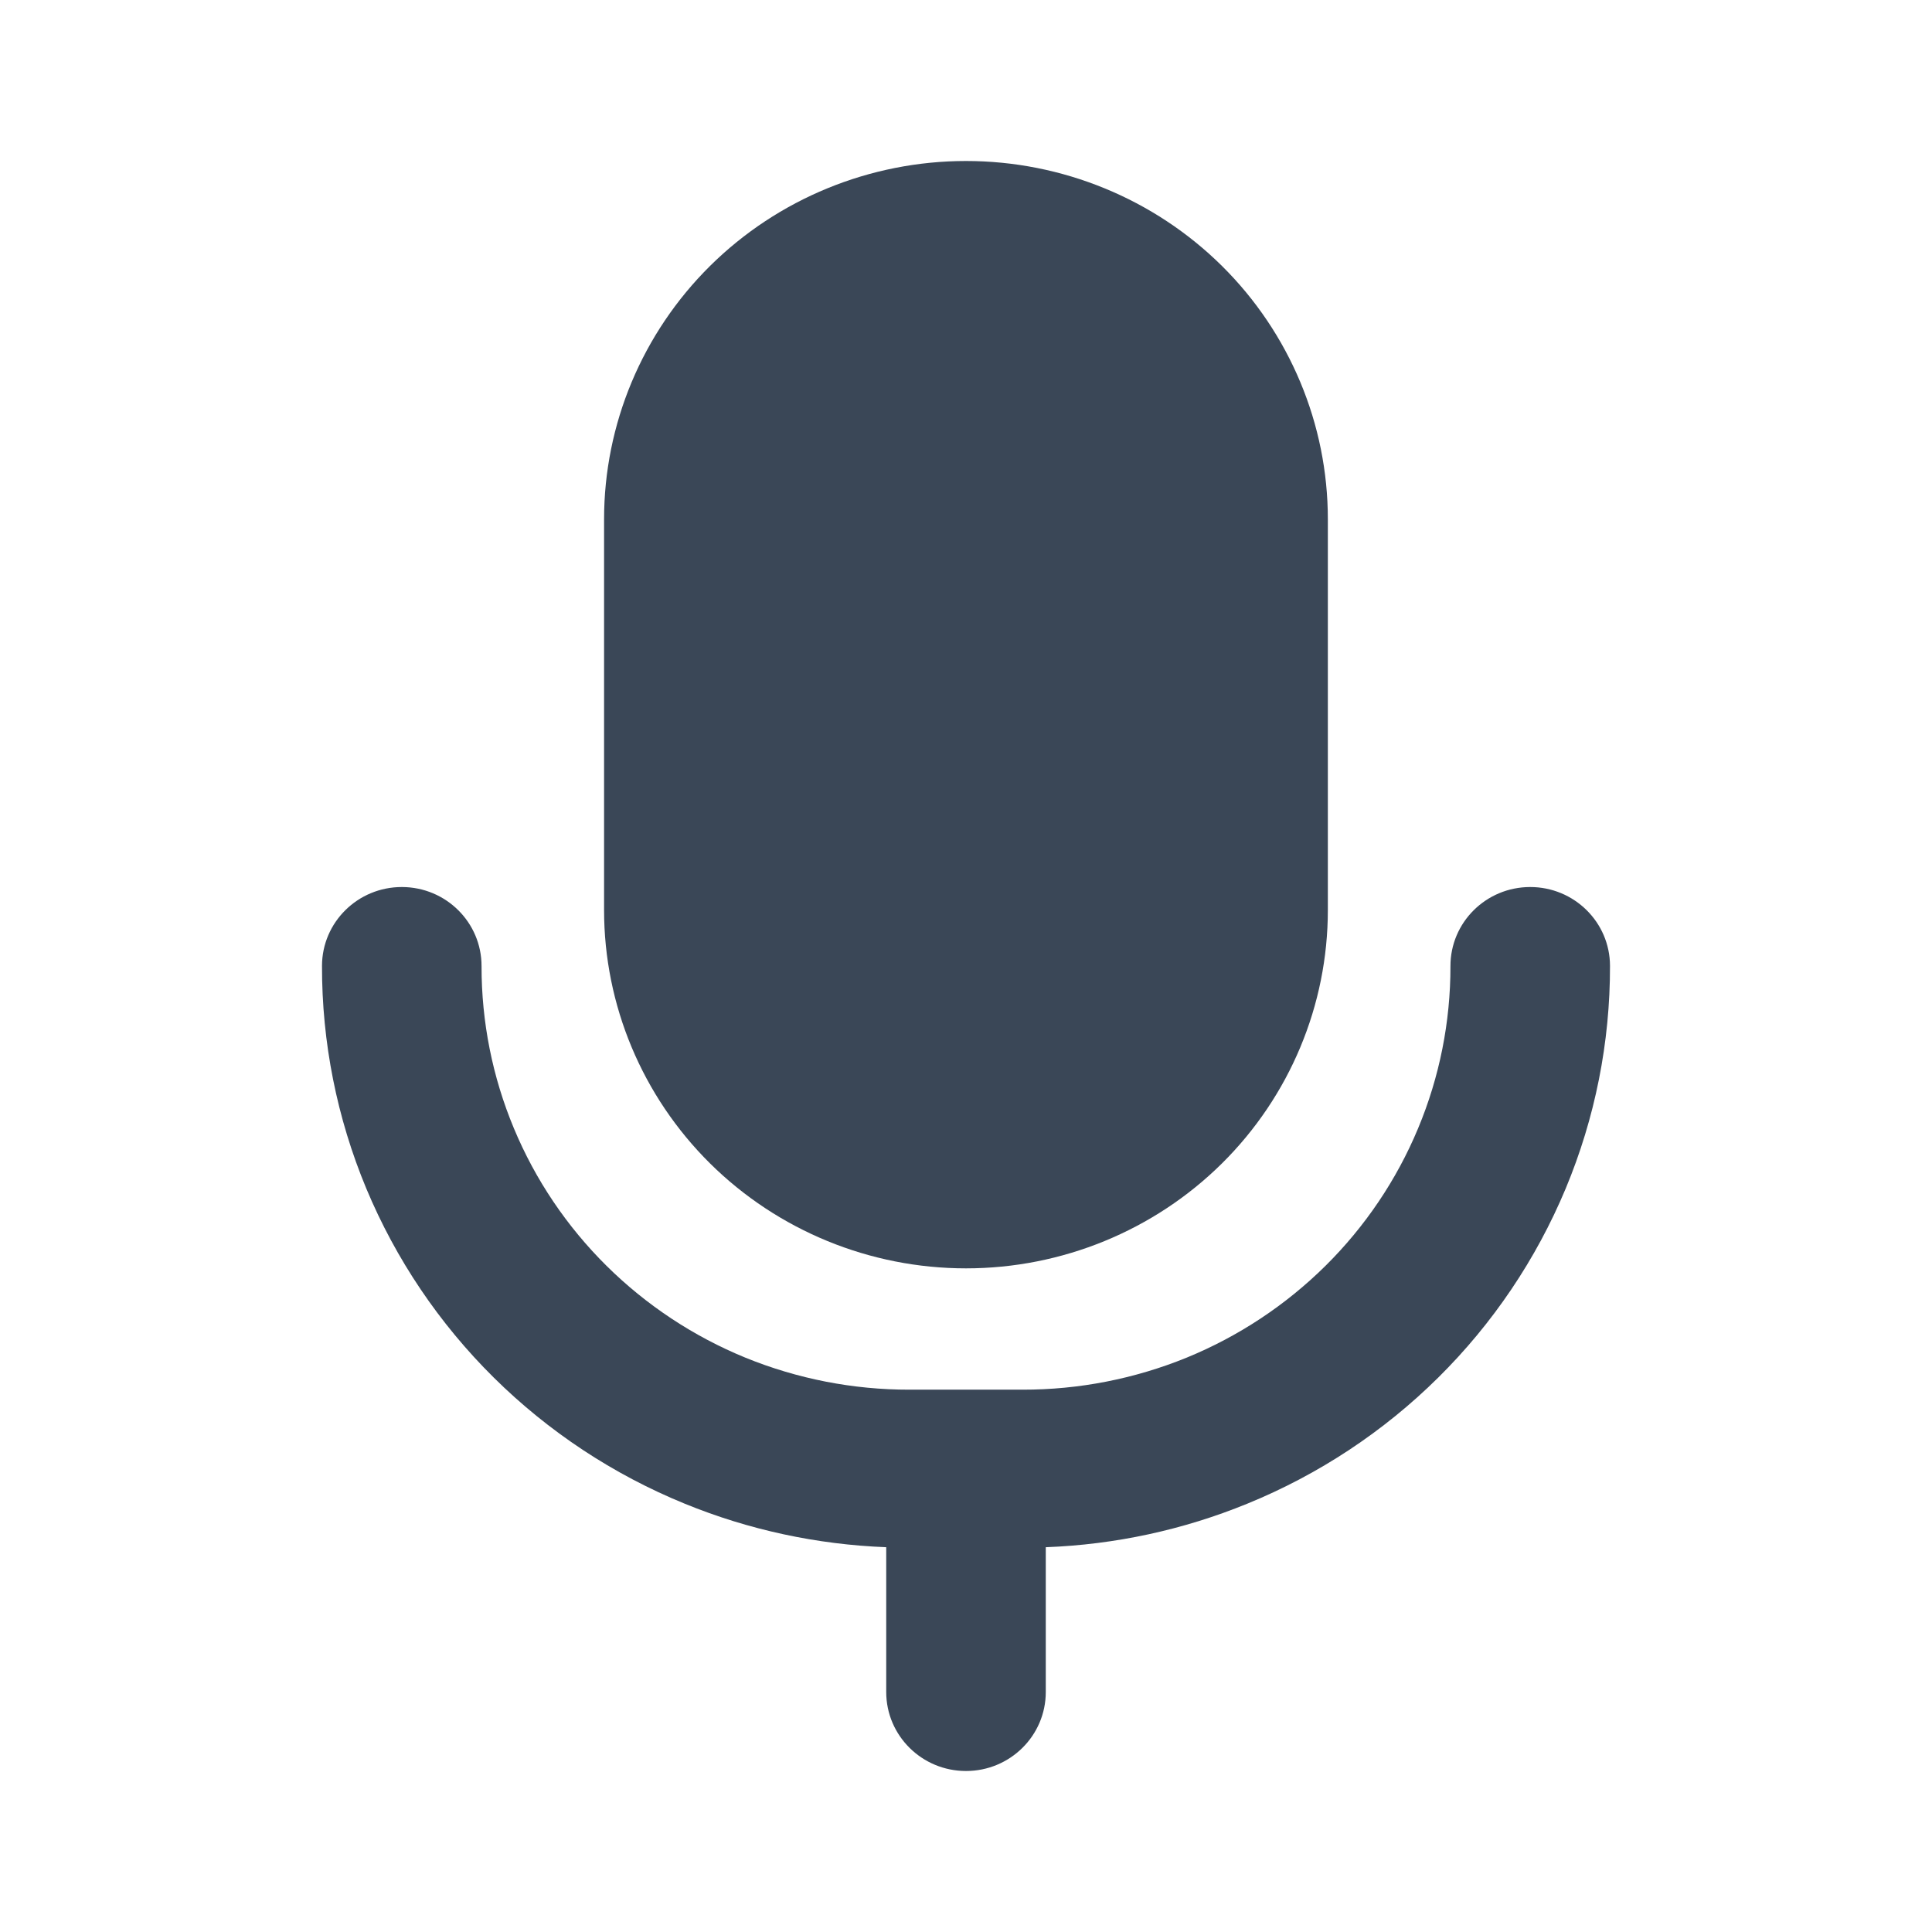 <svg width="24" height="24" viewBox="0 0 24 24" fill="none" xmlns="http://www.w3.org/2000/svg">
<path d="M12 2C10.808 2 9.664 2.469 8.821 3.303C7.978 4.138 7.504 5.27 7.504 6.45V11.306C7.504 12.486 7.978 13.618 8.821 14.453C9.664 15.287 10.808 15.756 12 15.756C13.192 15.756 14.336 15.287 15.179 14.453C16.022 13.618 16.495 12.486 16.495 11.306V6.45C16.495 5.27 16.022 4.138 15.179 3.303C14.336 2.469 13.192 2 12 2Z" fill="#3A4757"/>
<path d="M5.982 12.002C5.983 11.46 5.541 11.02 4.993 11.019C4.446 11.018 4.001 11.456 4 11.998C3.998 12.947 4.185 13.888 4.551 14.766C4.918 15.644 5.455 16.441 6.134 17.113C6.812 17.784 7.618 18.317 8.505 18.679C9.301 19.005 10.149 19.187 11.009 19.22V21.019C11.009 21.561 11.453 22 12 22C12.547 22 12.991 21.561 12.991 21.019V19.22C13.851 19.188 14.699 19.005 15.495 18.679C16.382 18.317 17.188 17.784 17.866 17.113C18.545 16.441 19.082 15.644 19.449 14.766C19.815 13.888 20.002 12.947 20 11.998C19.999 11.456 19.554 11.018 19.007 11.019C18.459 11.02 18.017 11.46 18.018 12.002C18.019 12.693 17.883 13.378 17.616 14.017C17.35 14.656 16.958 15.237 16.465 15.725C15.971 16.214 15.384 16.602 14.739 16.866C14.093 17.129 13.402 17.264 12.703 17.263L12.701 17.263L11.299 17.263L11.297 17.263C10.598 17.264 9.907 17.129 9.261 16.866C8.616 16.602 8.029 16.214 7.535 15.725C7.042 15.237 6.65 14.656 6.384 14.017C6.117 13.378 5.981 12.693 5.982 12.002Z" fill="#3A4757"/>
</svg>
